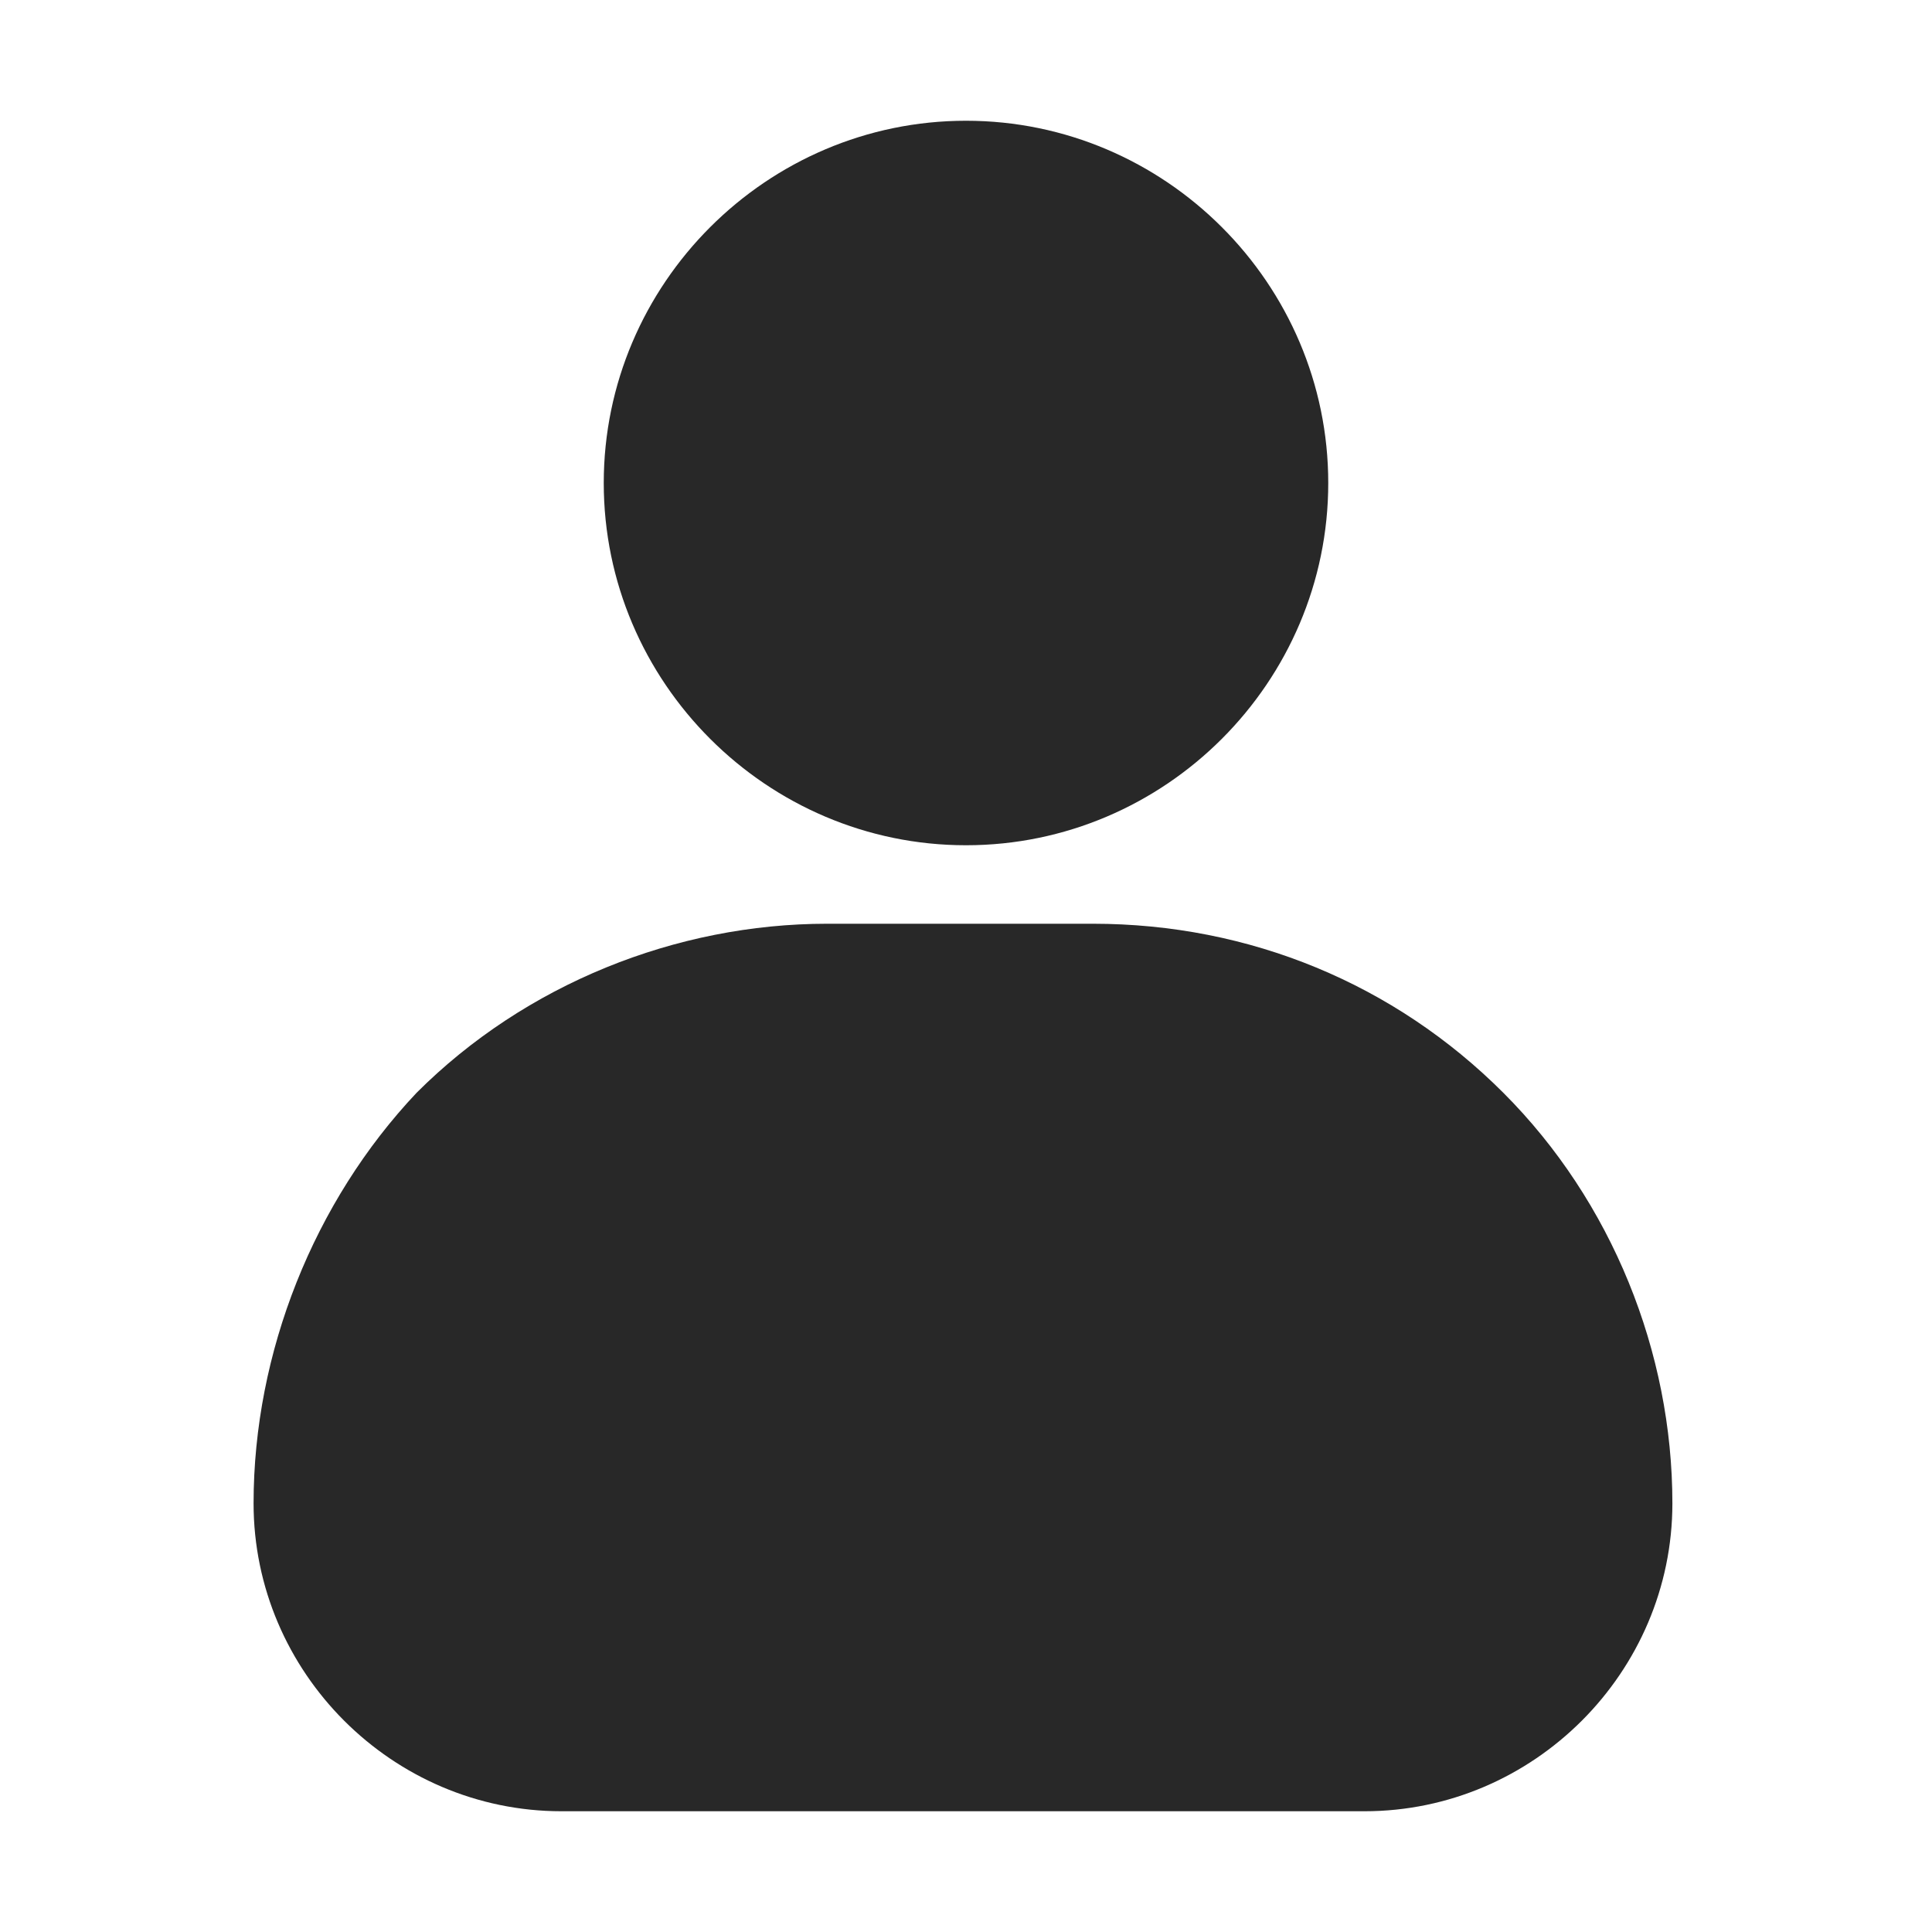 <?xml version="1.0" encoding="utf-8"?>
<!-- Generator: Adobe Illustrator 27.9.0, SVG Export Plug-In . SVG Version: 6.00 Build 0)  -->
<svg version="1.1" id="Layer_1" xmlns="http://www.w3.org/2000/svg" xmlns:xlink="http://www.w3.org/1999/xlink" x="0px" y="0px"
	 viewBox="0 0 32 32" style="enable-background:new 0 0 32 32;" xml:space="preserve">
<style type="text/css">
	.st0{fill:#282828;}
</style>
<g>
	<path class="st0" d="M22,8c0,3.3-2.7,6-6,6s-6-2.7-6-6s2.7-6,6-6S22,4.7,22,8"/>
	<path class="st0" d="M4.2,24.9c0,2.8,2.3,5.1,5.1,5.1h13.3c2.8,0,5.1-2.3,5.1-5.1c0-2.5-1-5-2.8-6.8c-1.8-1.8-4.2-2.8-6.8-2.8h-4.4
		c-2.5,0-5,1-6.8,2.8C5.2,19.9,4.2,22.4,4.2,24.9L4.2,24.9z"/>
</g>
</svg>
